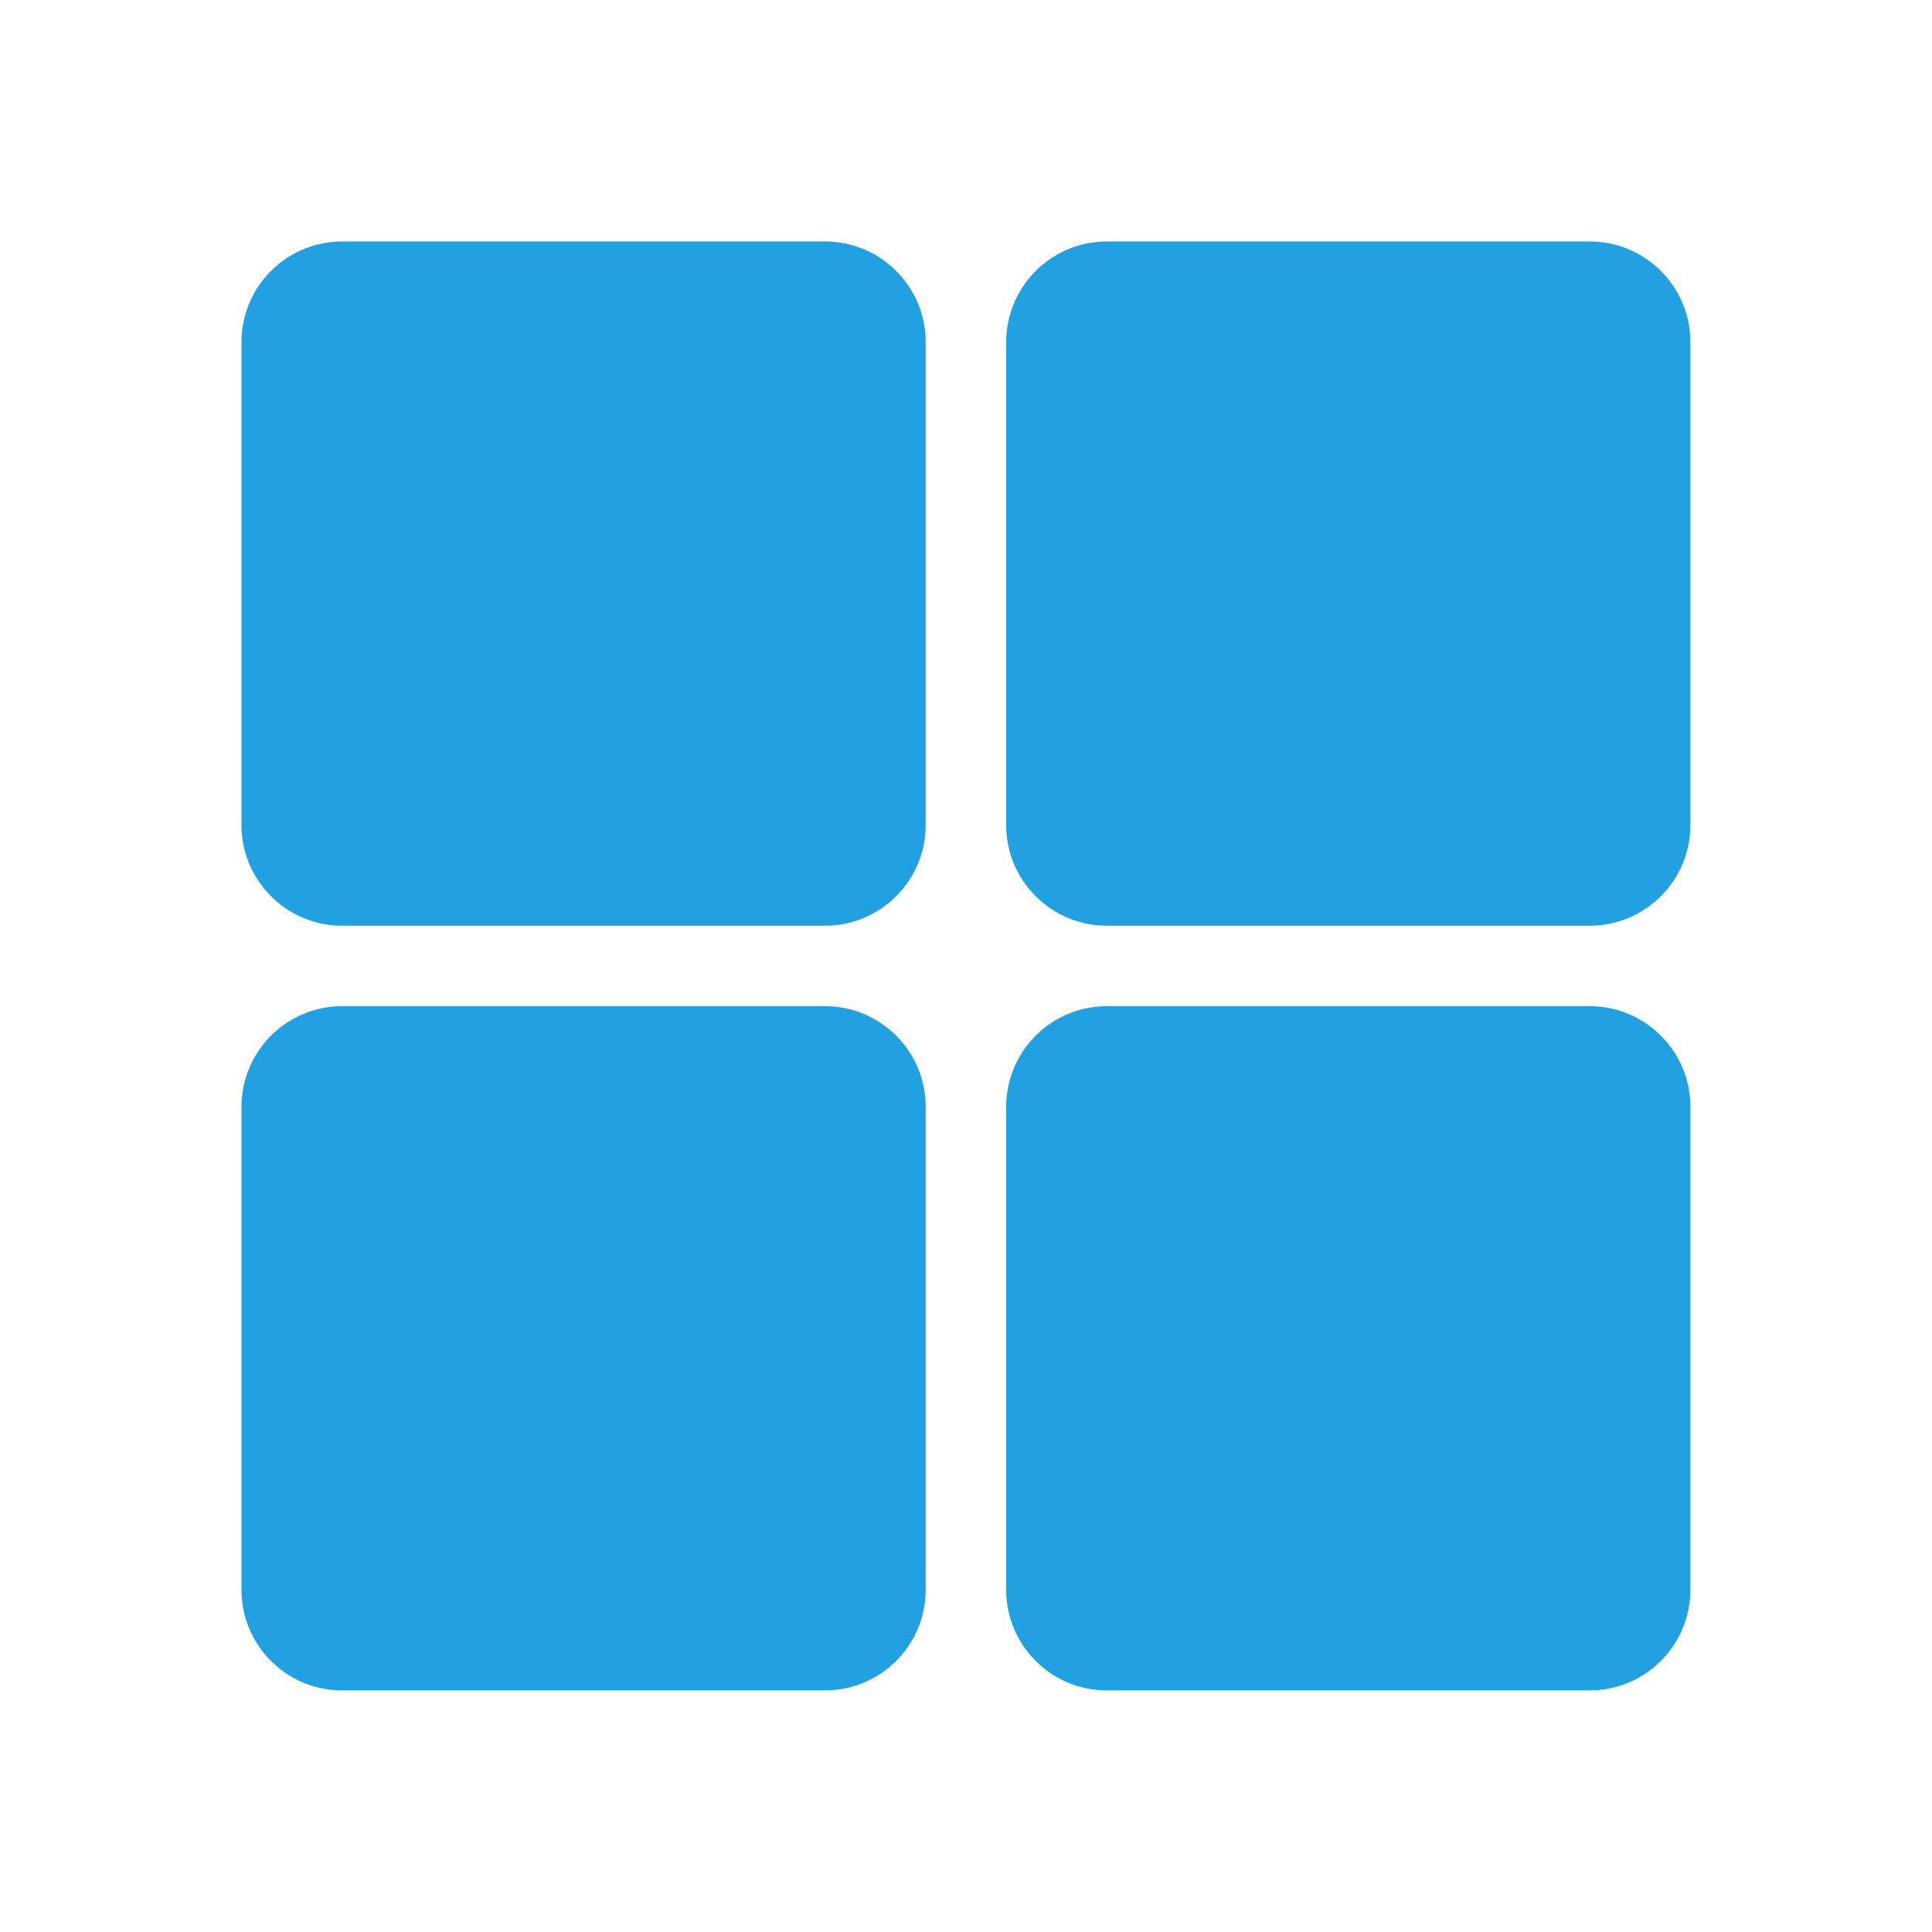 <svg xmlns="http://www.w3.org/2000/svg" width="100" height="100" viewBox="0 0 256 256"><path fill="#21a1e1" d="M20.5 6h-12A2.503 2.503 0 0 0 6 8.5v12C6 21.878 7.122 23 8.5 23h12c1.378 0 2.5-1.122 2.5-2.5v-12C23 7.122 21.878 6 20.5 6m19 0h-12A2.503 2.503 0 0 0 25 8.5v12c0 1.378 1.122 2.5 2.5 2.5h12c1.378 0 2.5-1.122 2.5-2.5v-12C42 7.122 40.878 6 39.5 6m-19 19h-12A2.503 2.503 0 0 0 6 27.5v12C6 40.878 7.122 42 8.5 42h12c1.378 0 2.5-1.122 2.5-2.5v-12c0-1.378-1.122-2.5-2.5-2.5m19 0h-12a2.503 2.503 0 0 0-2.5 2.5v12c0 1.378 1.122 2.5 2.5 2.5h12c1.378 0 2.5-1.122 2.5-2.5v-12c0-1.378-1.122-2.5-2.5-2.5" font-family="none" font-size="none" font-weight="none" style="mix-blend-mode:normal" text-anchor="none" transform="scale(5.333)"/></svg>